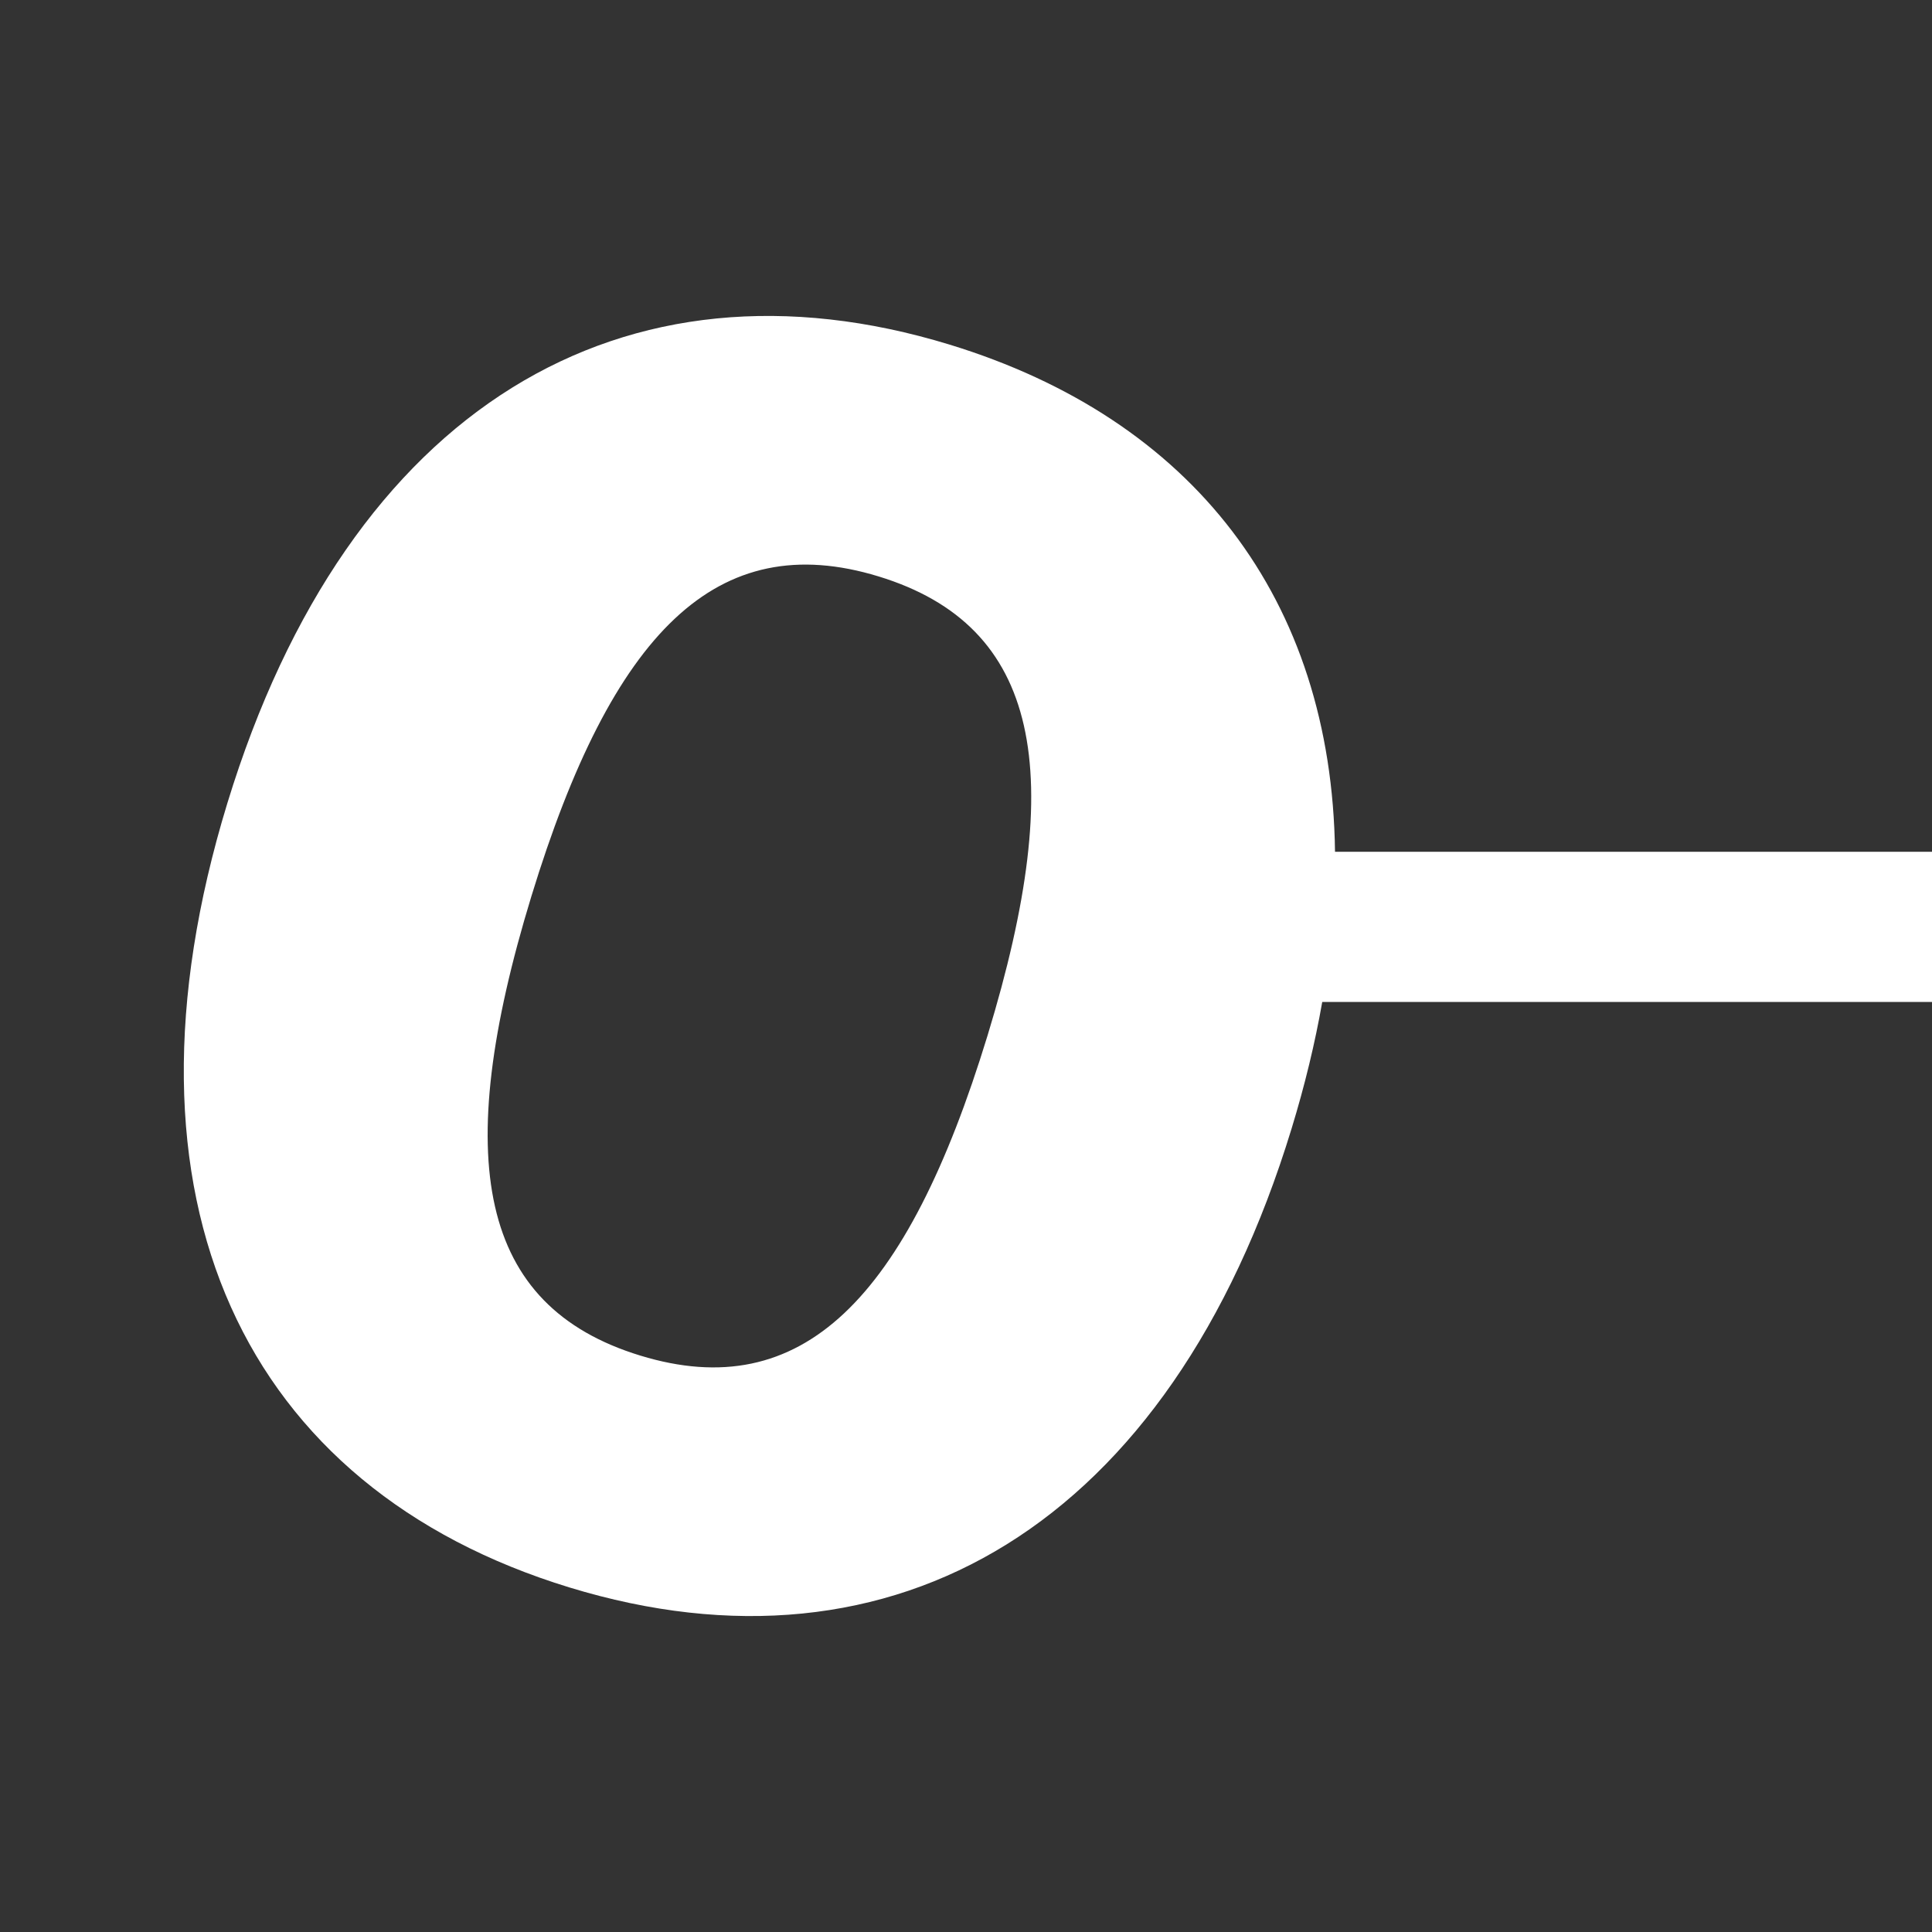<?xml version="1.0" encoding="utf-8"?>
<!-- Generator: Adobe Illustrator 16.0.4, SVG Export Plug-In . SVG Version: 6.00 Build 0)  -->
<!DOCTYPE svg PUBLIC "-//W3C//DTD SVG 1.1//EN" "http://www.w3.org/Graphics/SVG/1.1/DTD/svg11.dtd">
<svg version="1.1" id="Layer_1" xmlns="http://www.w3.org/2000/svg" xmlns:xlink="http://www.w3.org/1999/xlink" x="0px" y="0px"
	 width="425px" height="425px" viewBox="0 0 425 425" enable-background="new 0 0 425 425" xml:space="preserve">
<rect x="0" y="0" width="425" height="425" fill="#333333" stroke="none"/>
<path fill="#FFFFFF" d="M425,220.405H290.866c-1.576,8.989-3.817,18.29-6.751,27.883c-26.713,87.374-87.363,122.773-158.852,100.917
	c-71.487-21.855-101.973-85.117-75.26-172.491S137.366,53.939,208.854,75.796c53.56,16.375,84.102,55.993,84.82,111.579H425V220.405
	z M217.227,227.838c17.766-58.11,11.57-90.175-23.965-101.039c-35.535-10.864-58.604,12.254-76.369,70.364
	s-11.569,90.175,23.965,101.039C176.393,309.065,199.461,285.948,217.227,227.838"/>
</svg>
